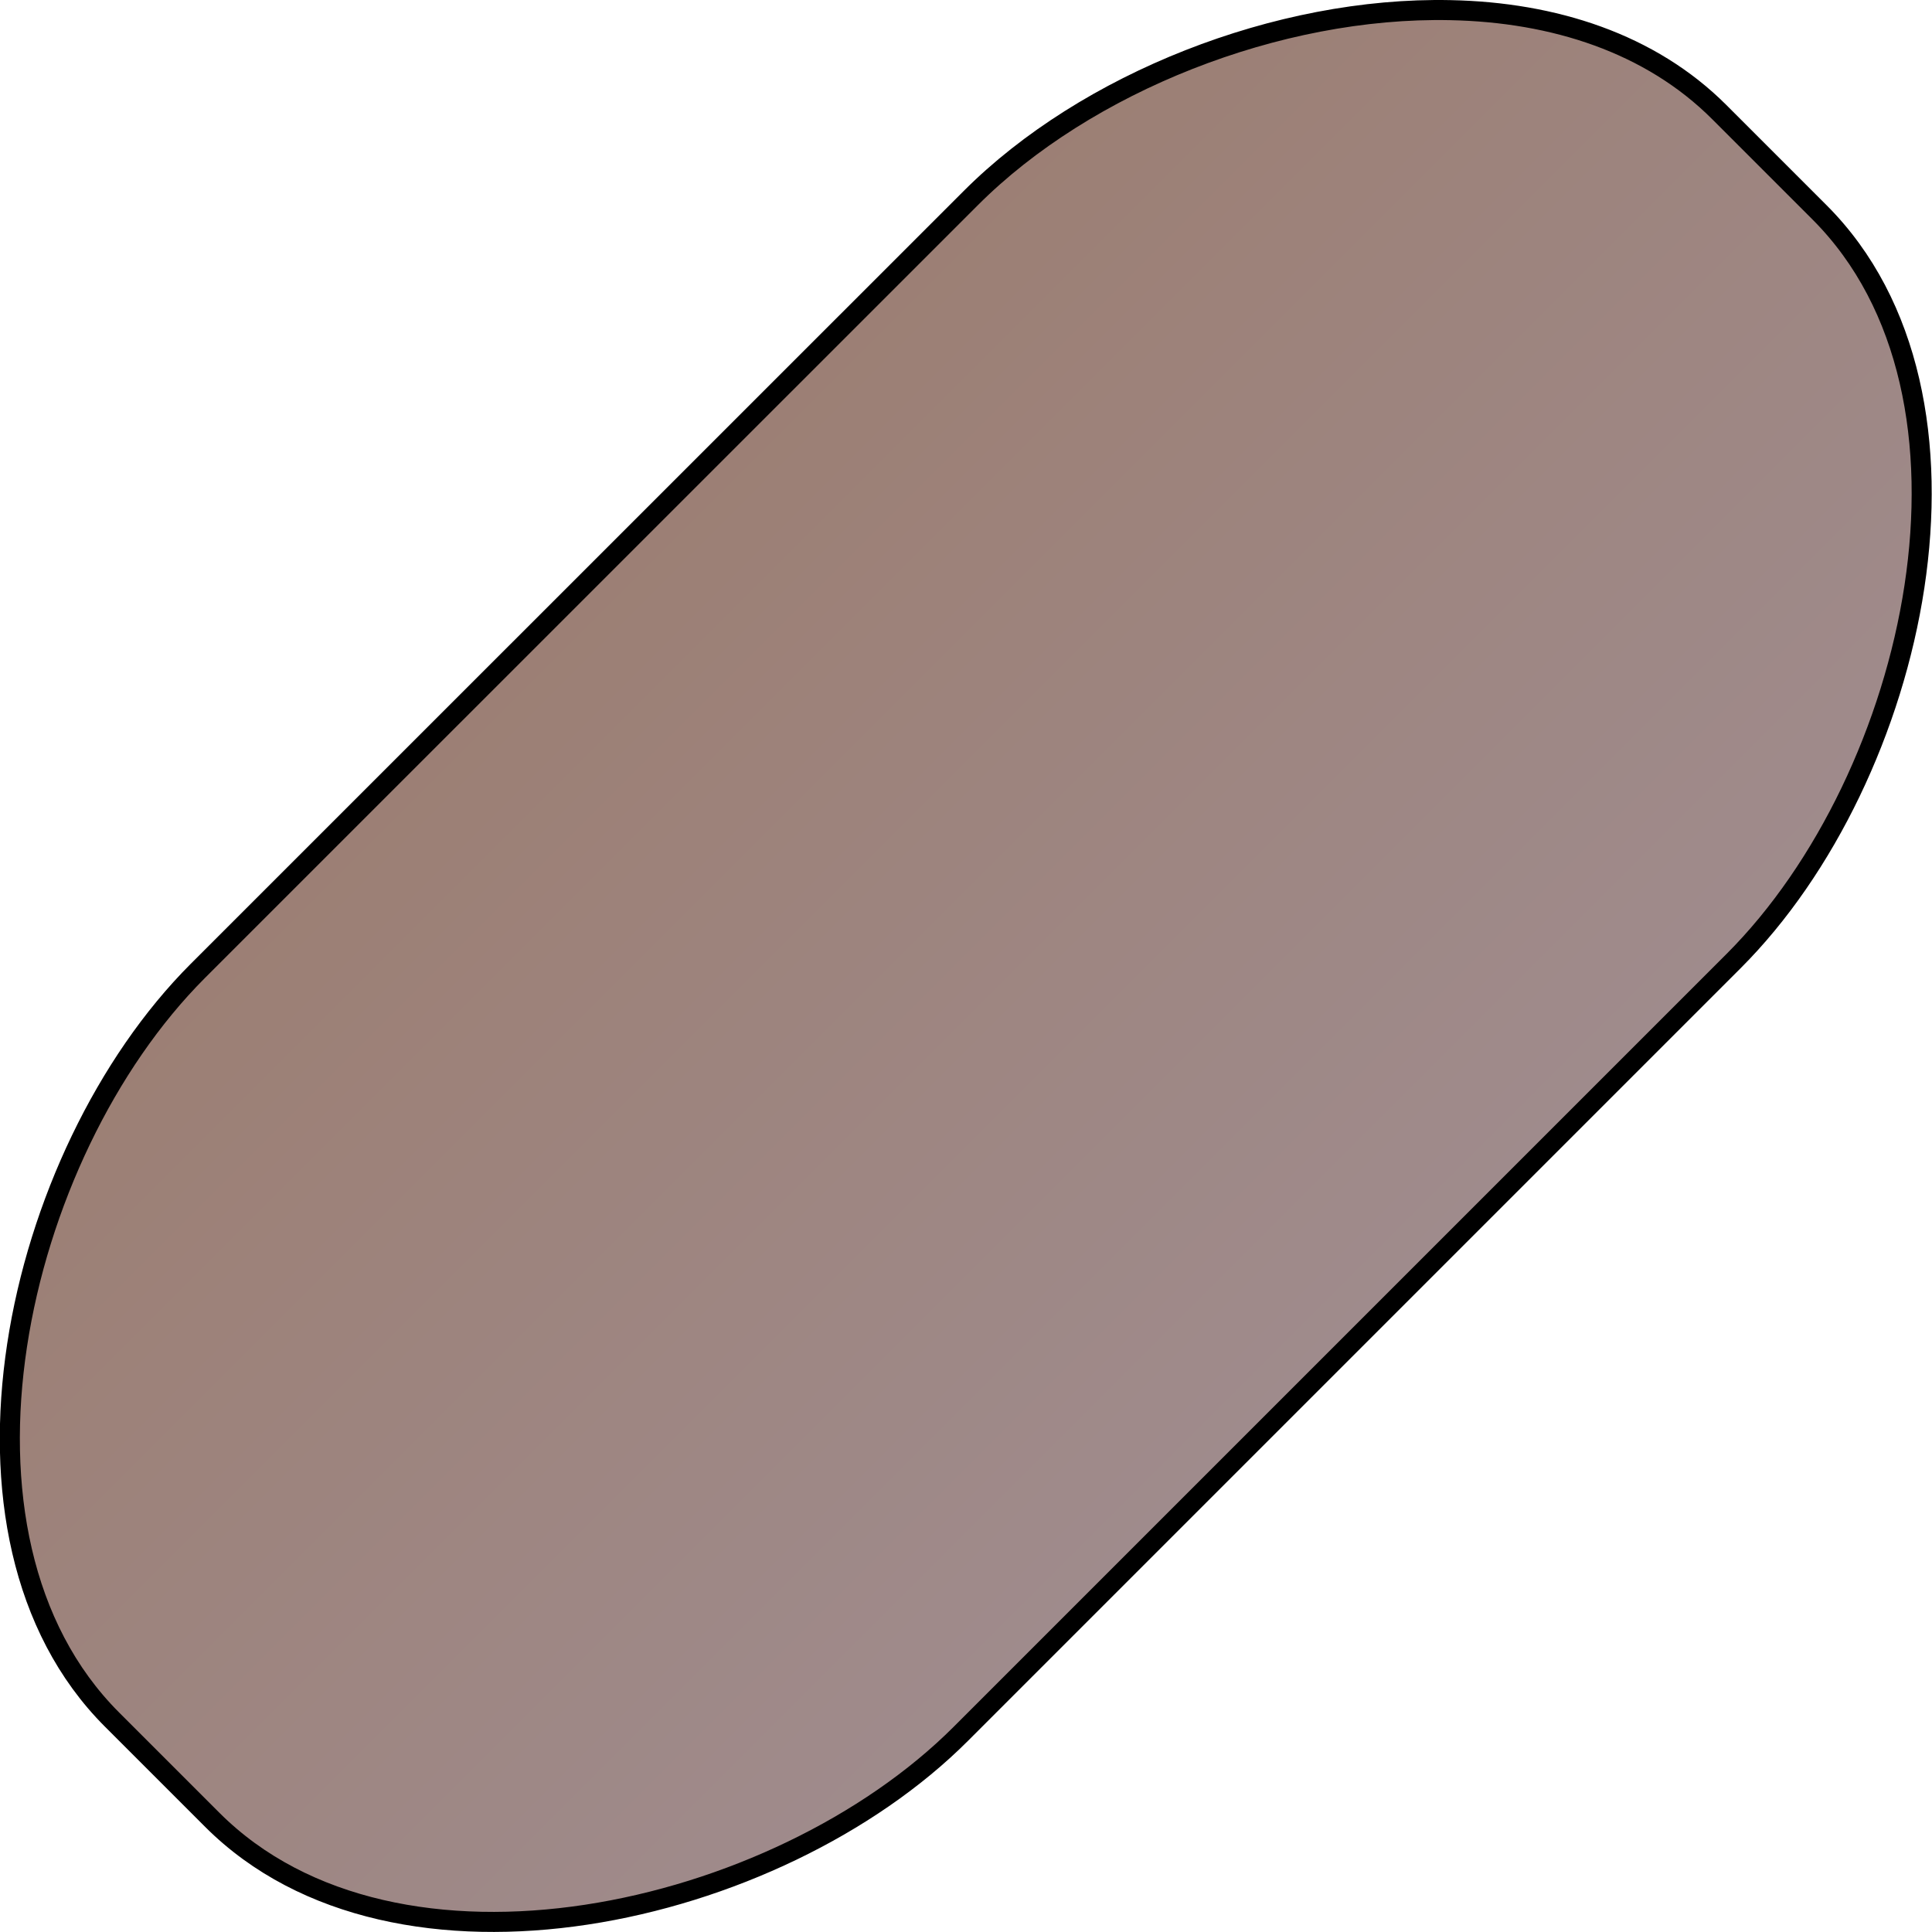 <?xml version="1.0" encoding="UTF-8" standalone="no"?>
<!-- Created with Inkscape (http://www.inkscape.org/) -->

<svg
   version="1.1"
   id="svg1"
   width="16"
   height="16"
   viewBox="0 0 16 16"
   sodipodi:docname="oscilloscope-R45-drawn_16x16.svg"
   inkscape:version="1.3.2 (091e20ef0f, 2023-11-25)"
   inkscape:export-filename="oscilloscope-R45-drawn-plain_16x16.svg"
   inkscape:export-xdpi="96"
   inkscape:export-ydpi="96"
   xmlns:inkscape="http://www.inkscape.org/namespaces/inkscape"
   xmlns:sodipodi="http://sodipodi.sourceforge.net/DTD/sodipodi-0.dtd"
   xmlns:xlink="http://www.w3.org/1999/xlink"
   xmlns="http://www.w3.org/2000/svg"
   xmlns:svg="http://www.w3.org/2000/svg">
  <sodipodi:namedview
     id="namedview1"
     pagecolor="#ffffff"
     bordercolor="#000000"
     borderopacity="0.25"
     inkscape:showpageshadow="false"
     inkscape:pageopacity="0.0"
     inkscape:pagecheckerboard="true"
     inkscape:deskcolor="#d1d1d1"
     inkscape:zoom="6.2629457"
     inkscape:cx="9.2608179"
     inkscape:cy="14.2904"
     inkscape:window-width="1920"
     inkscape:window-height="1011"
     inkscape:window-x="0"
     inkscape:window-y="0"
     inkscape:window-maximized="1"
     inkscape:current-layer="g1"
     showborder="false"
     borderlayer="false" />
  <defs
     id="defs1">
    <linearGradient
       id="linearGradient9"
       inkscape:collect="always">
      <stop
         style="stop-color:#9f8b8c;stop-opacity:1;"
         offset="0"
         id="stop9" />
      <stop
         style="stop-color:#9c7f74;stop-opacity:1;"
         offset="1"
         id="stop10" />
    </linearGradient>
    <linearGradient
       inkscape:collect="always"
       xlink:href="#linearGradient9"
       id="linearGradient10"
       x1="425.922"
       y1="705.847"
       x2="480.473"
       y2="705.847"
       gradientUnits="userSpaceOnUse"
       gradientTransform="matrix(-0.117,-0.117,0.117,-0.117,383.476,801.552)" />
  </defs>
  <g
     inkscape:groupmode="layer"
     inkscape:label="Image"
     id="g1"
     transform="translate(-405.201,-657.877)"
     style="display:inline">
    <path
       id="rect9"
       style="opacity:1;fill:url(#linearGradient10);stroke:#000000;stroke-width:0.166;stroke-dasharray:none"
       d="m 417.212,657.961 c -1.43,-0.03 -3.019,0.603 -3.971,1.556 l -6.402,6.401 c -1.523,1.524 -2.231,4.679 -0.711,6.199 l 0.831,0.831 c 1.52,1.52 4.675,0.812 6.199,-0.712 l 6.401,-6.401 c 1.523,-1.524 2.231,-4.679 0.711,-6.199 l -0.831,-0.831 c -0.57,-0.57 -1.37,-0.827 -2.227,-0.844 z" />
  </g>
</svg>
